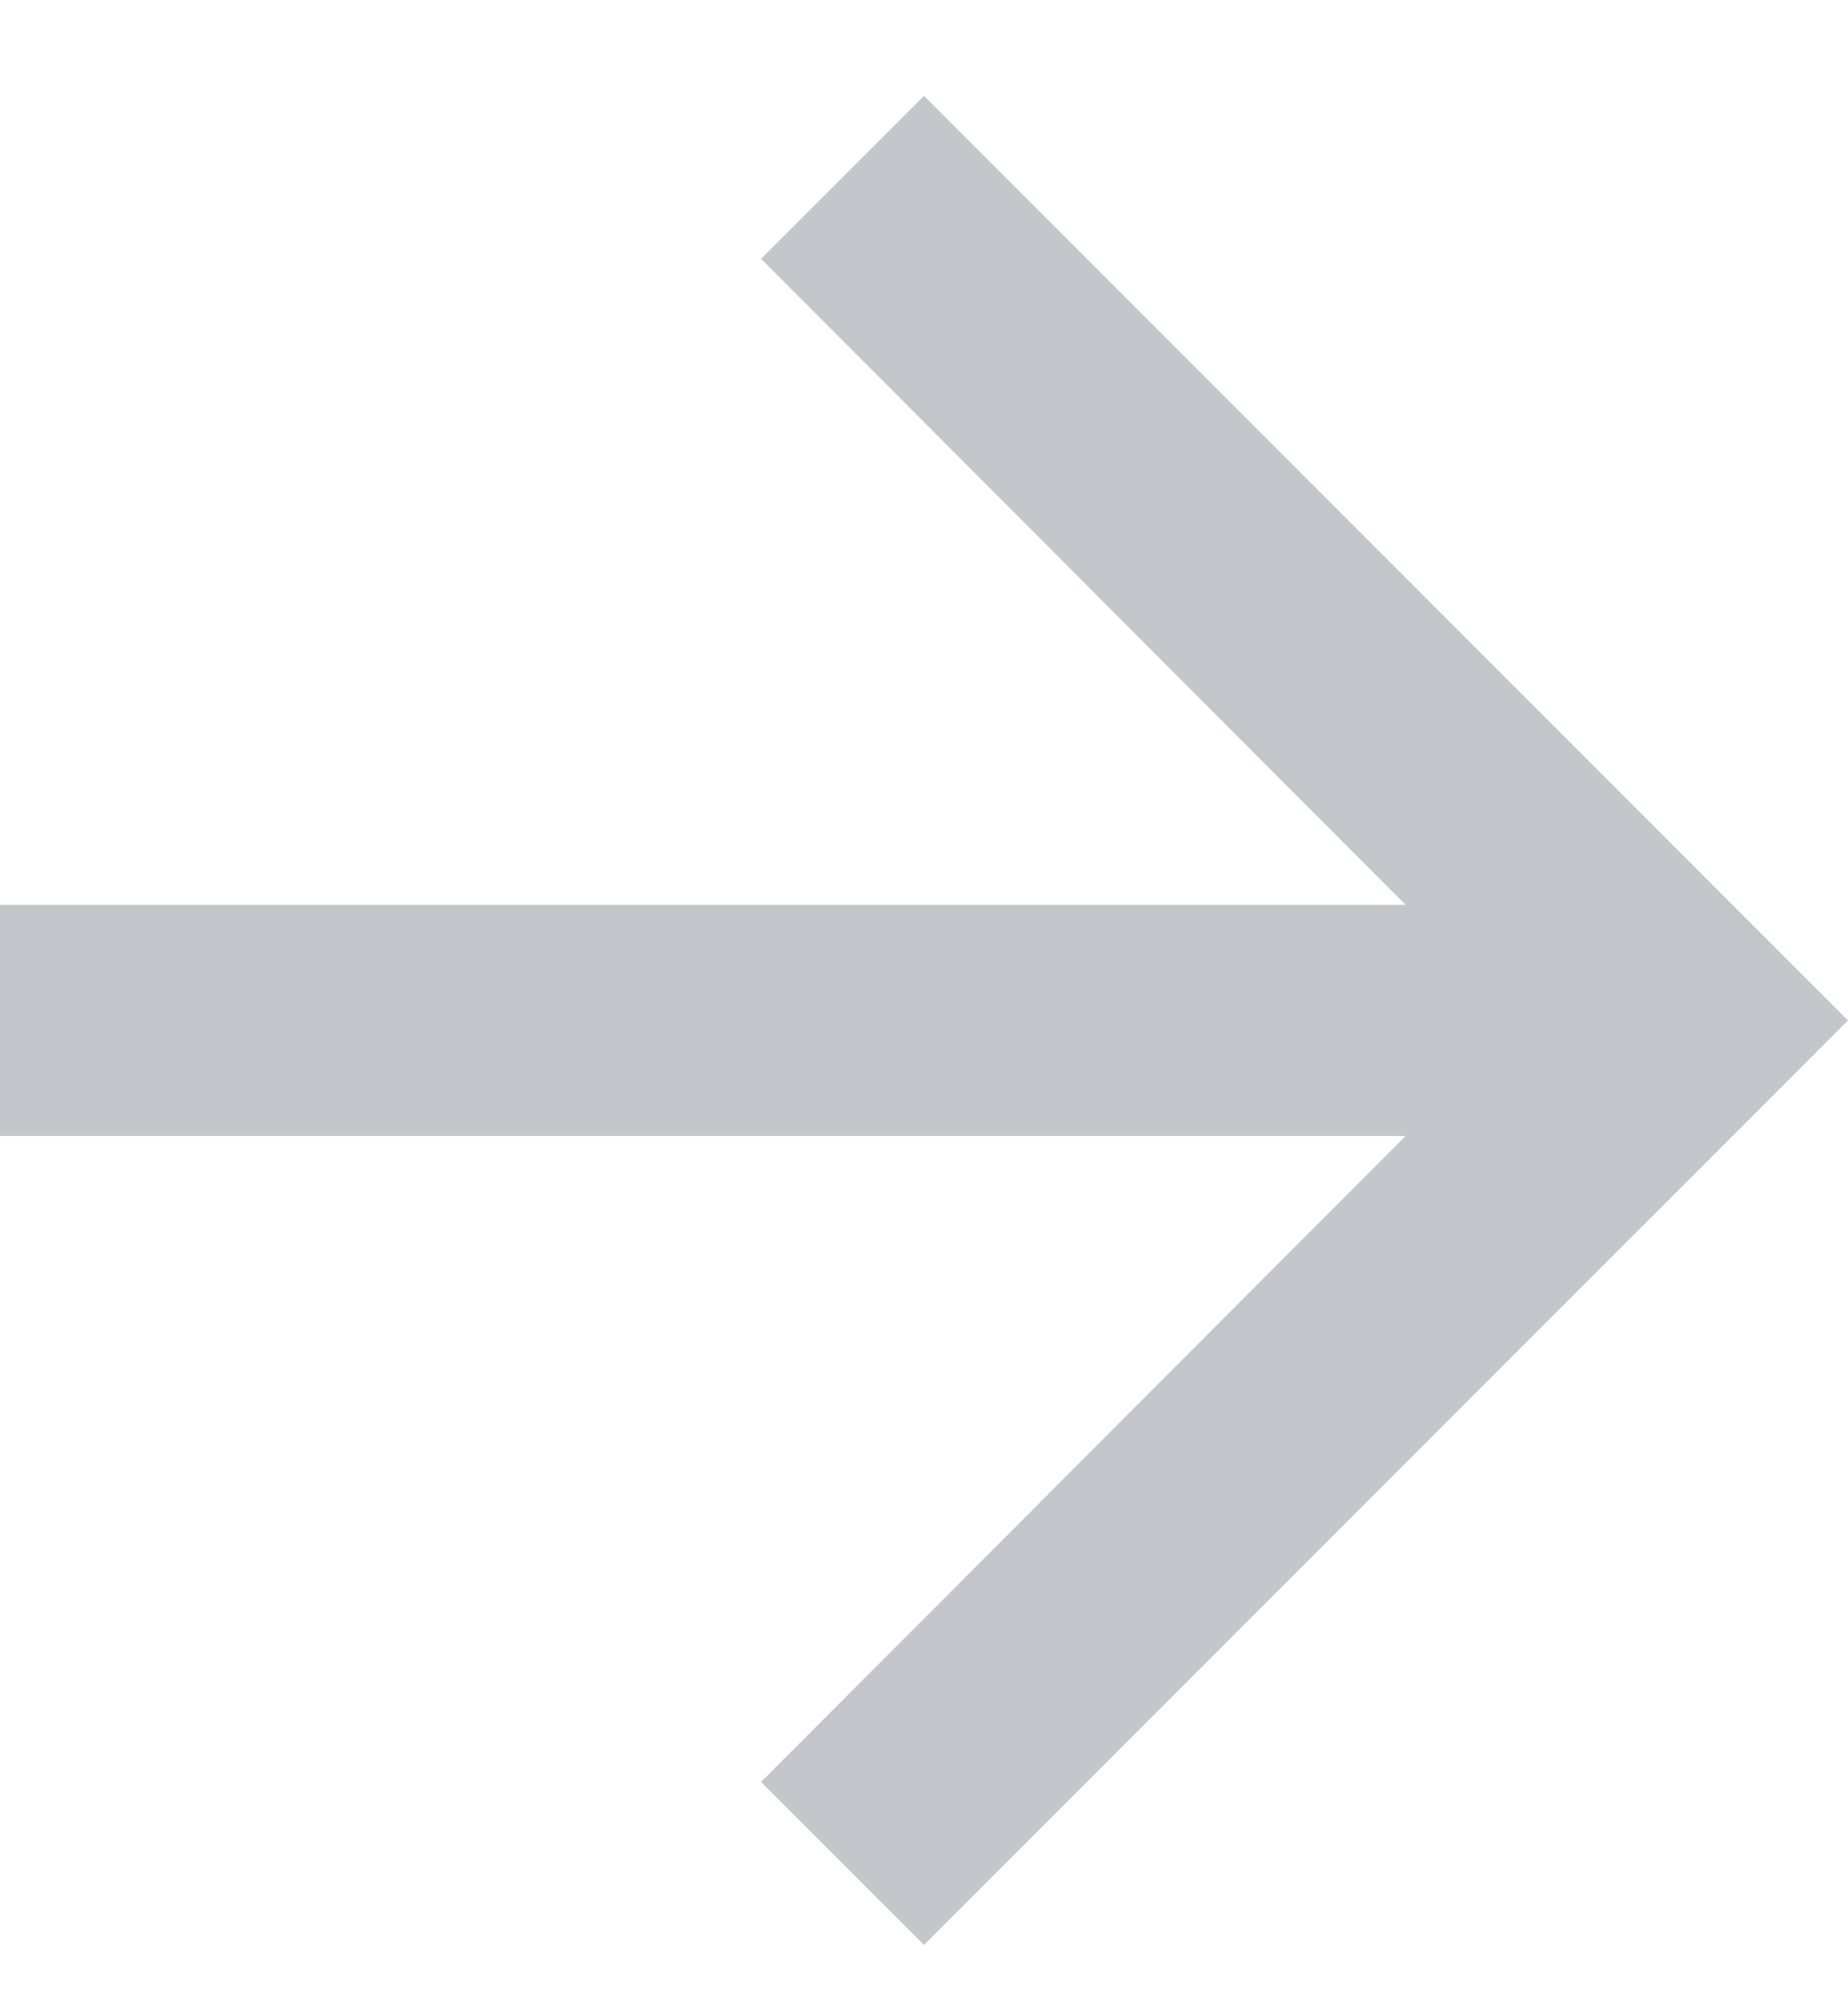 <svg xmlns="http://www.w3.org/2000/svg" viewBox="0 0 12 13" width="12" height="13"><g xmlns="http://www.w3.org/2000/svg" transform="matrix(0 1 -1 0 12 -0)"><g xmlns="http://www.w3.org/2000/svg" transform="matrix(0 1 -1 0 13 -0)"><path opacity="0.25" d="M6 12.378L7.058 11.321L2.873 7.128L12 7.128L12 5.628L2.873 5.628L7.058 1.436L6 0.378L-5.24537e-07 6.378L6 12.378Z" fill="#121F30" /></g></g></svg>